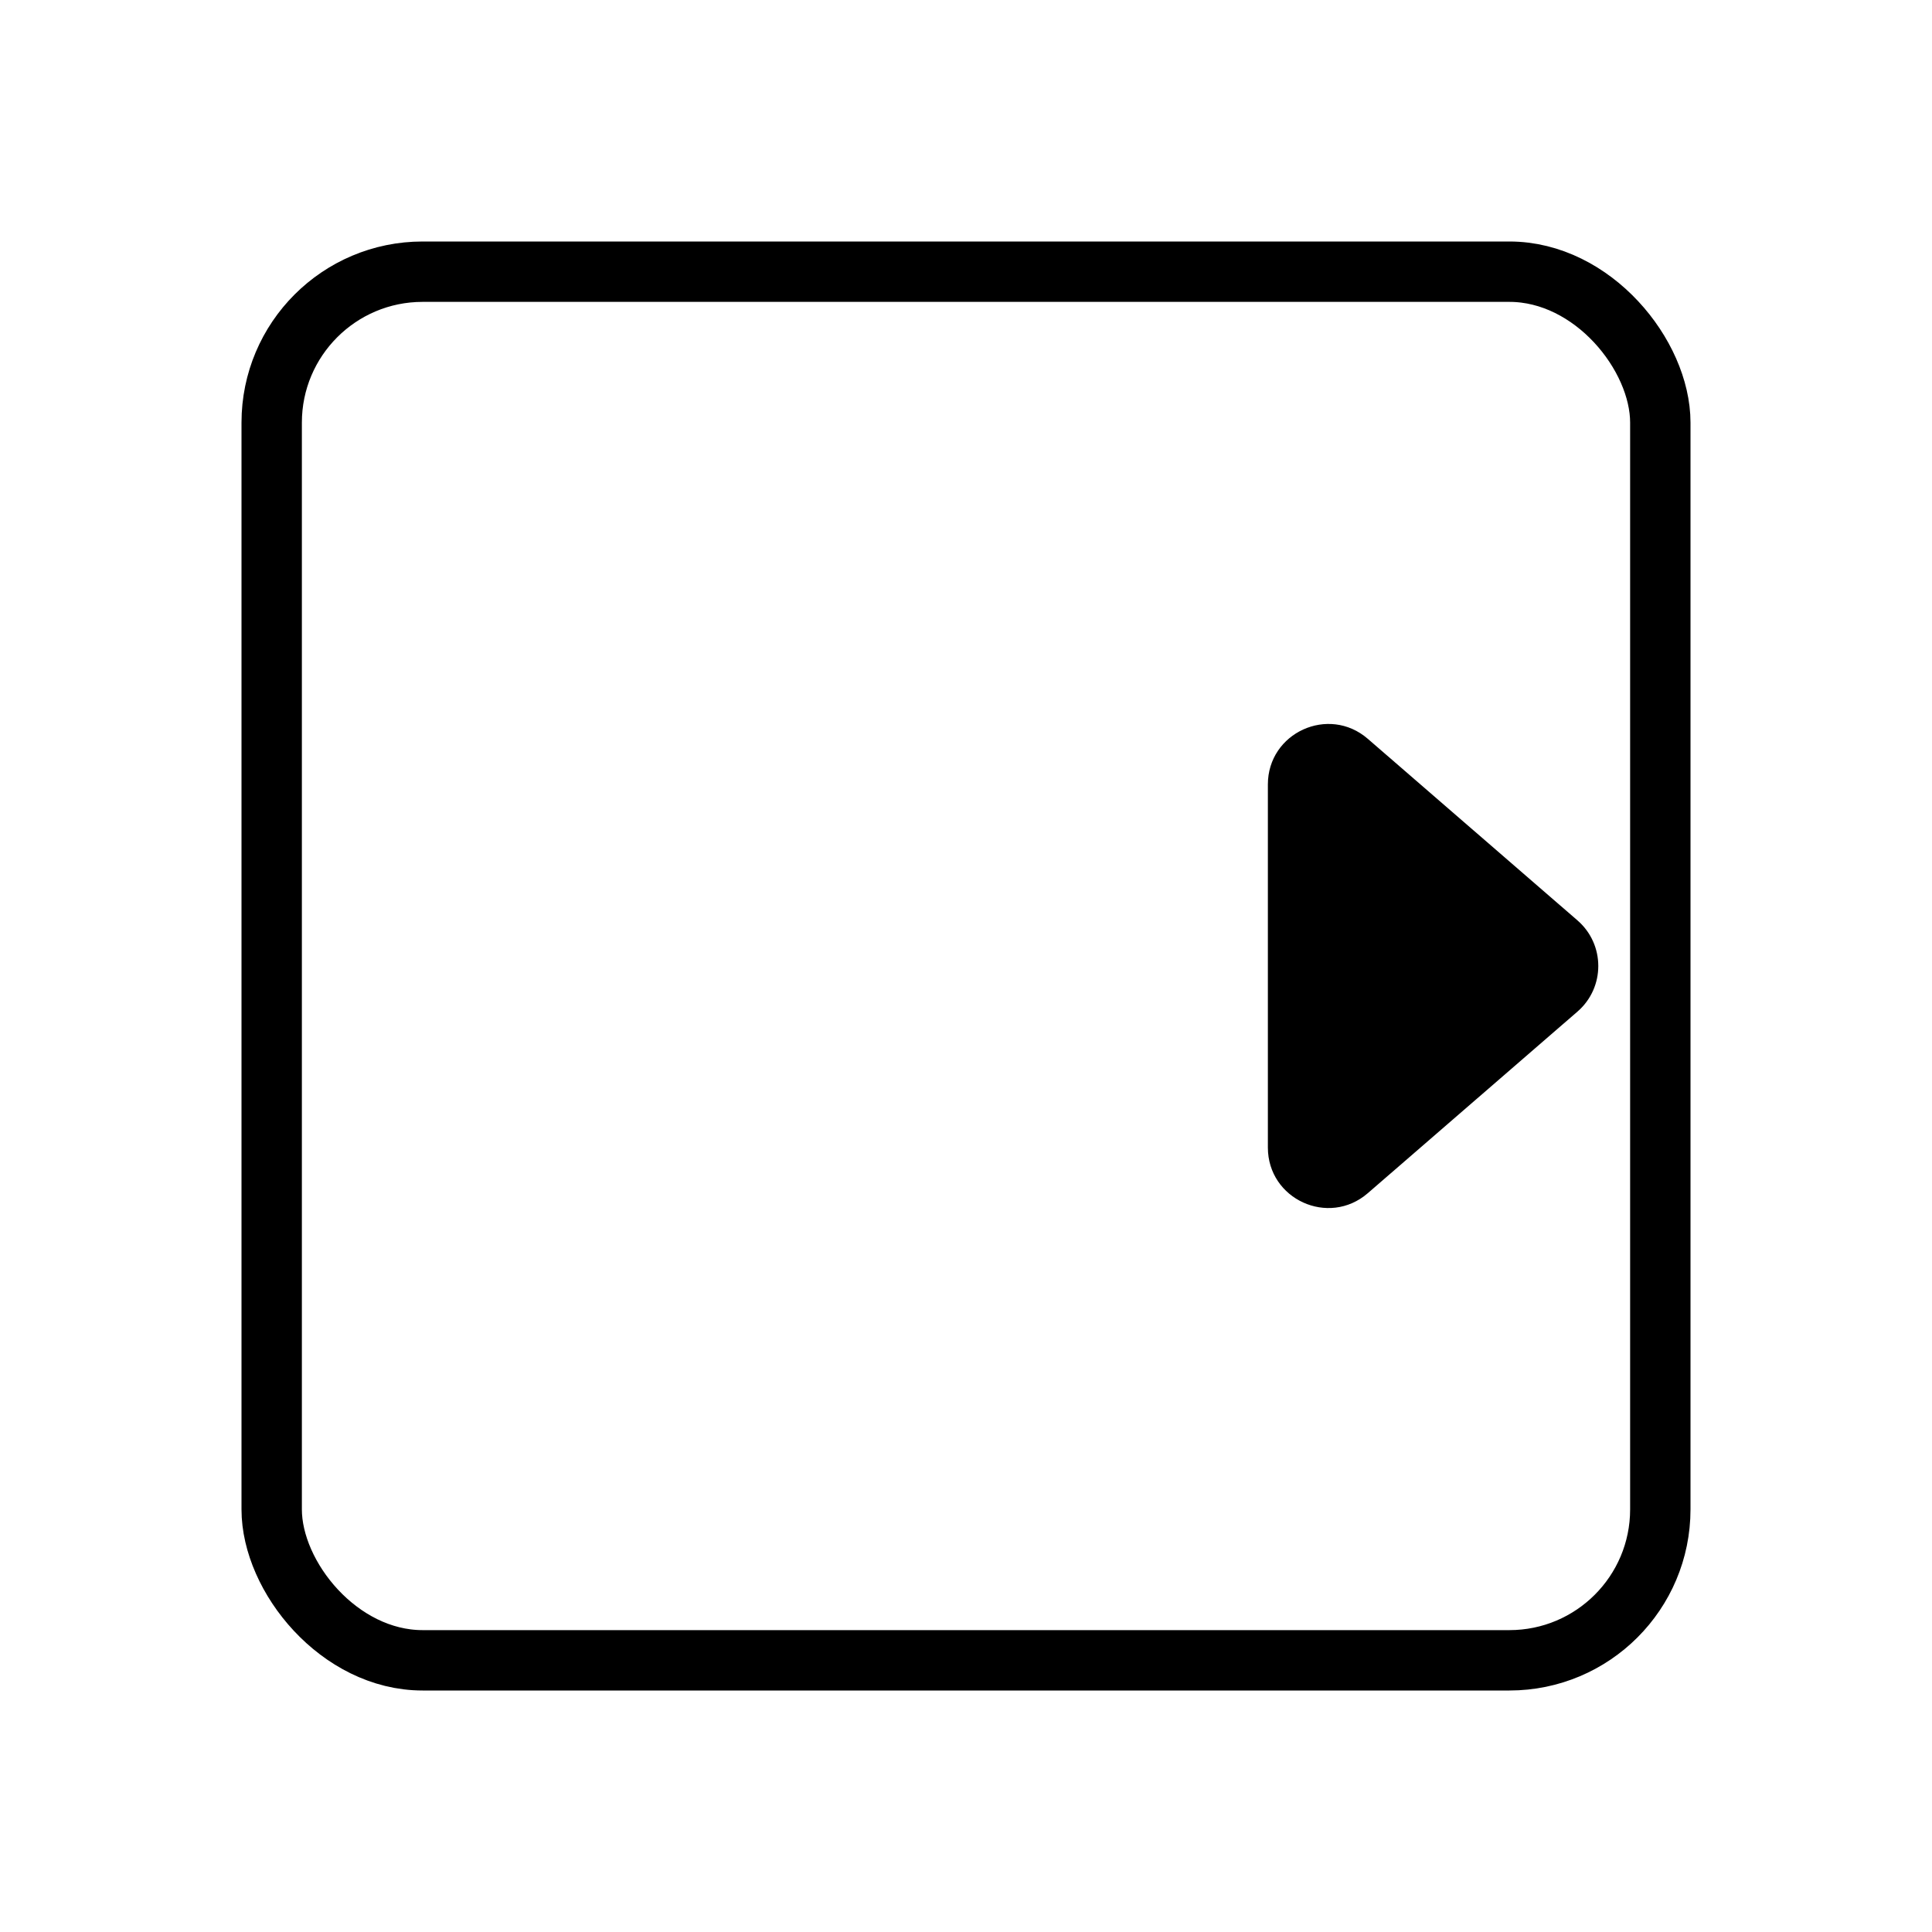 <svg width="32" height="32" viewBox="0 0 32 32" fill="none" xmlns="http://www.w3.org/2000/svg">
<rect x="4.5" y="4.5" width="23" height="23" rx="2.5" stroke="black"/>
<path d="M26.127 16.756C26.588 16.357 26.588 15.643 26.127 15.244L22.655 12.237C22.007 11.676 21 12.136 21 12.993L21 19.007C21 19.864 22.007 20.324 22.655 19.763L26.127 16.756Z" fill="black"/>
</svg>
